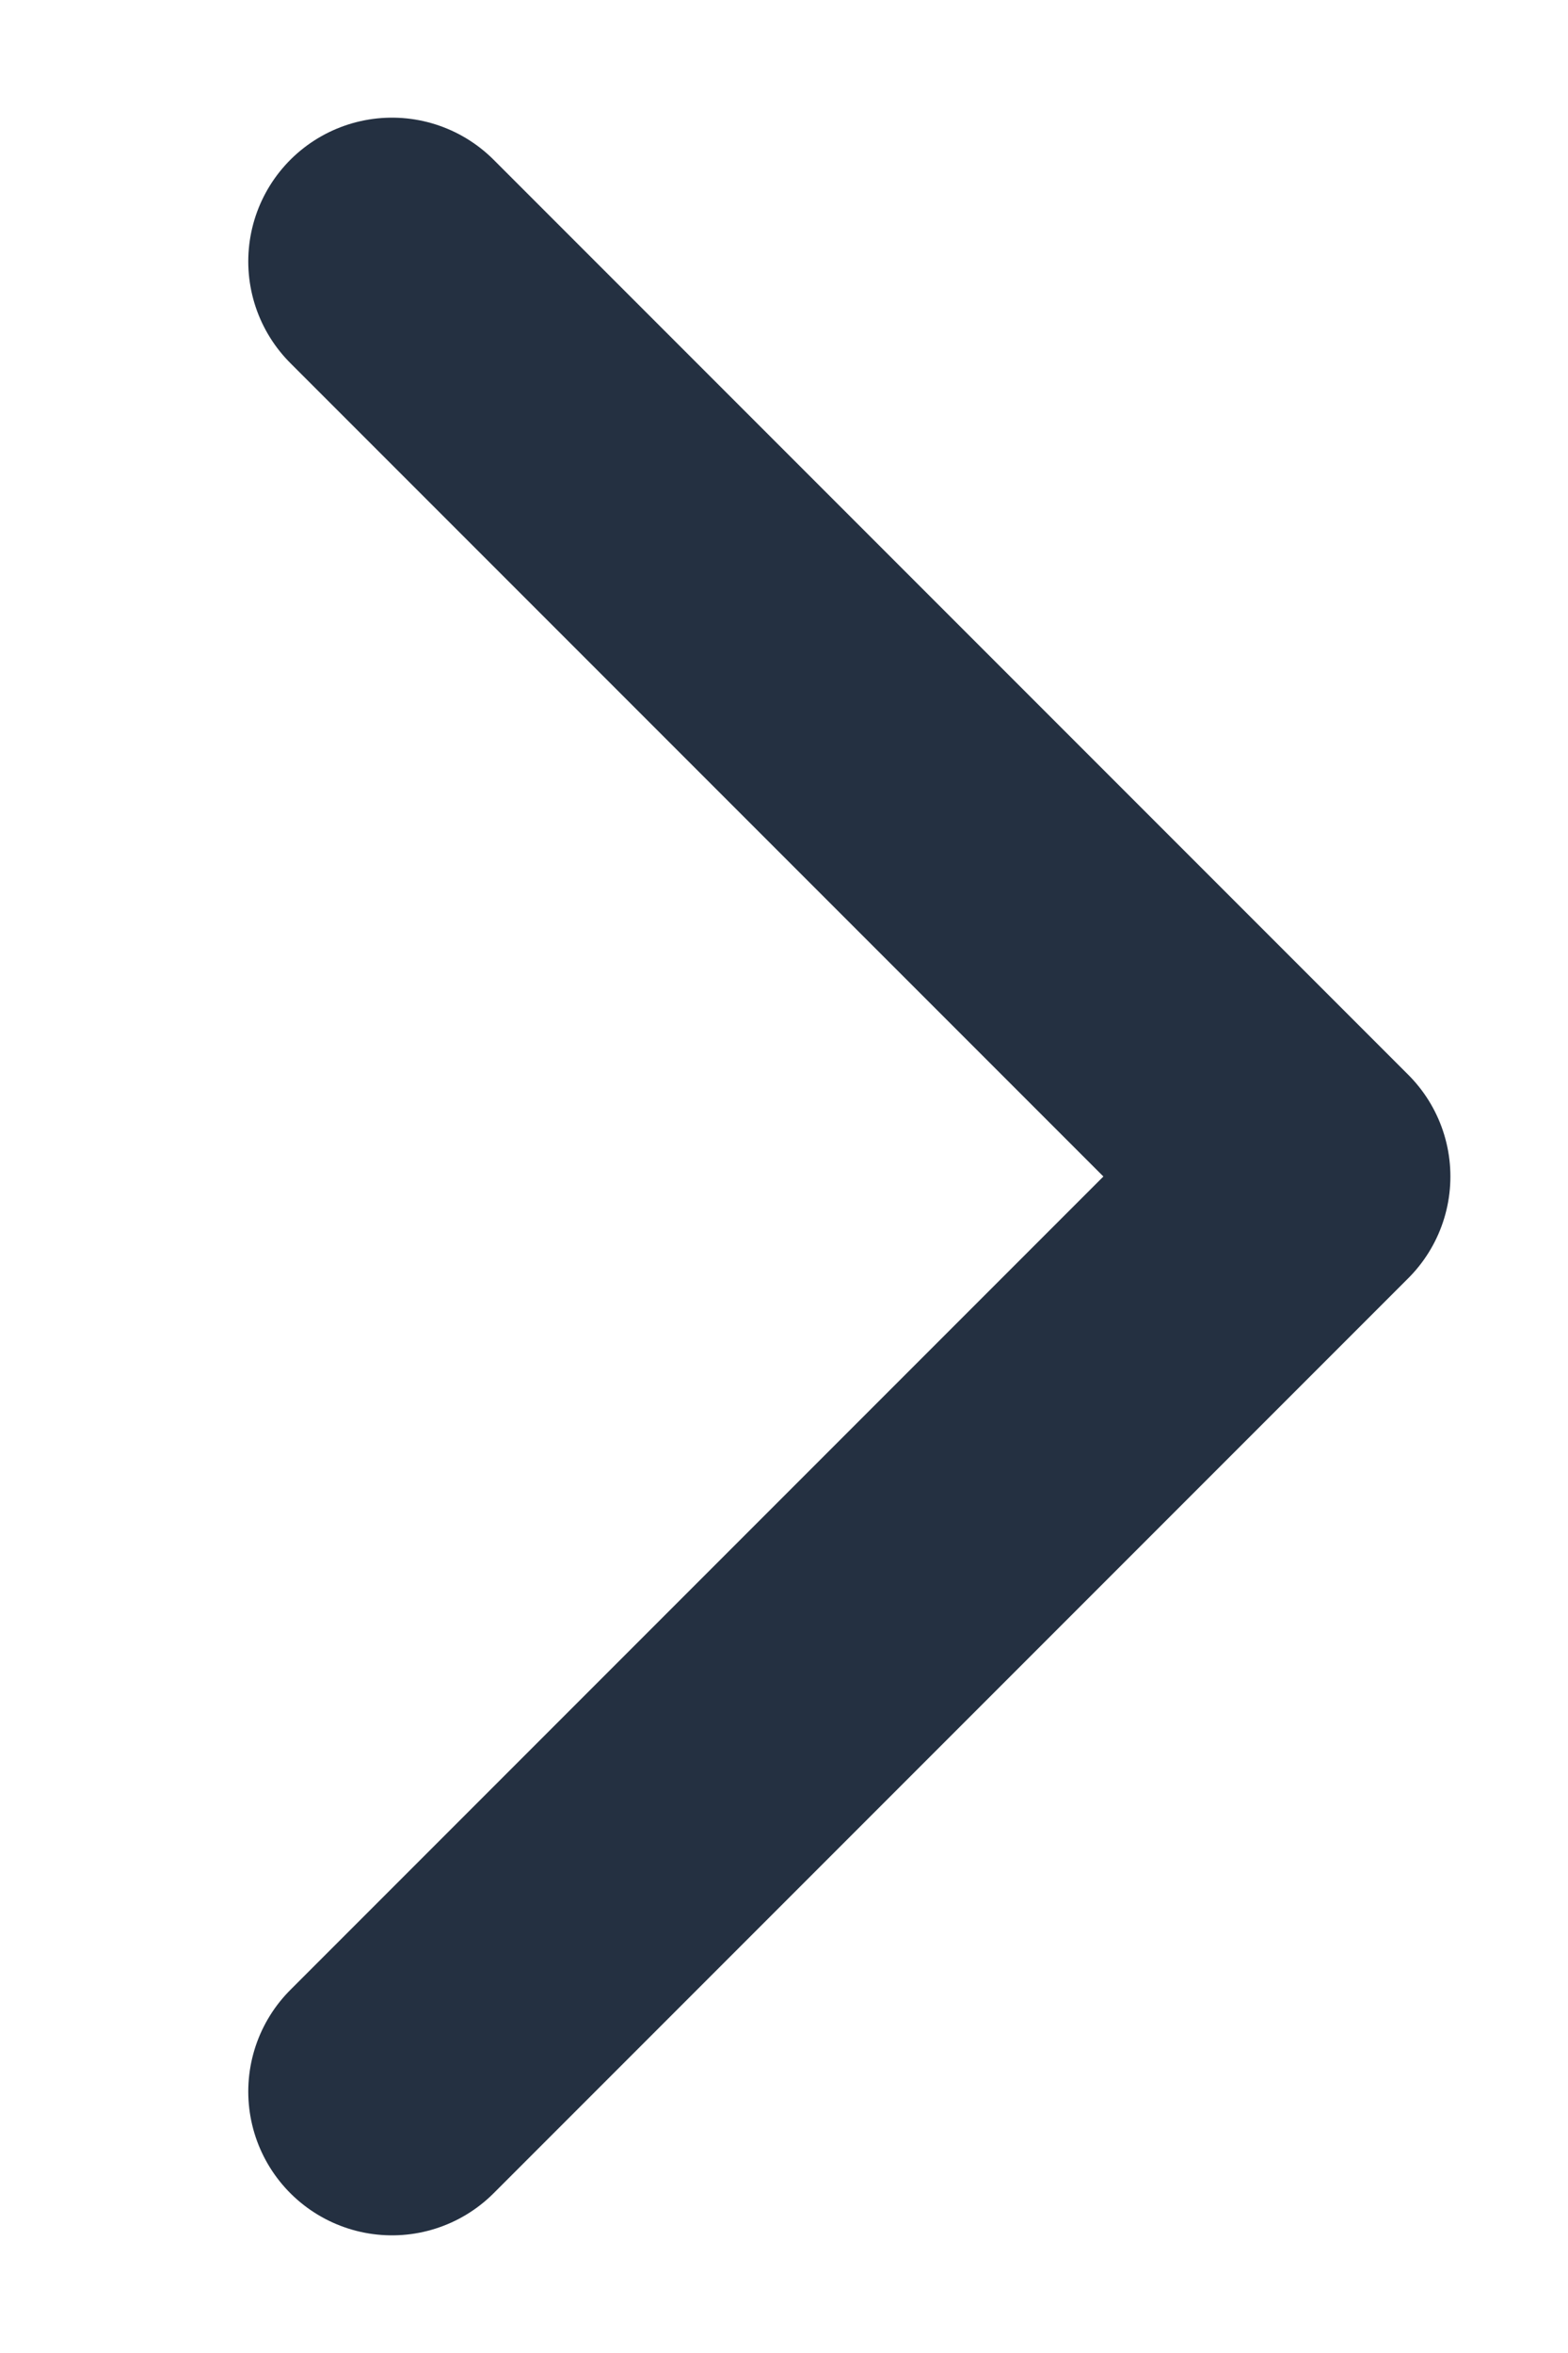 <svg width="6" height="9" viewBox="0 0 6 9" fill="none" xmlns="http://www.w3.org/2000/svg">
<path d="M1.5 1L5 4.5L1.5 8" stroke="#243041" stroke-width="1.1" stroke-linecap="round" stroke-linejoin="round"/>
</svg>
